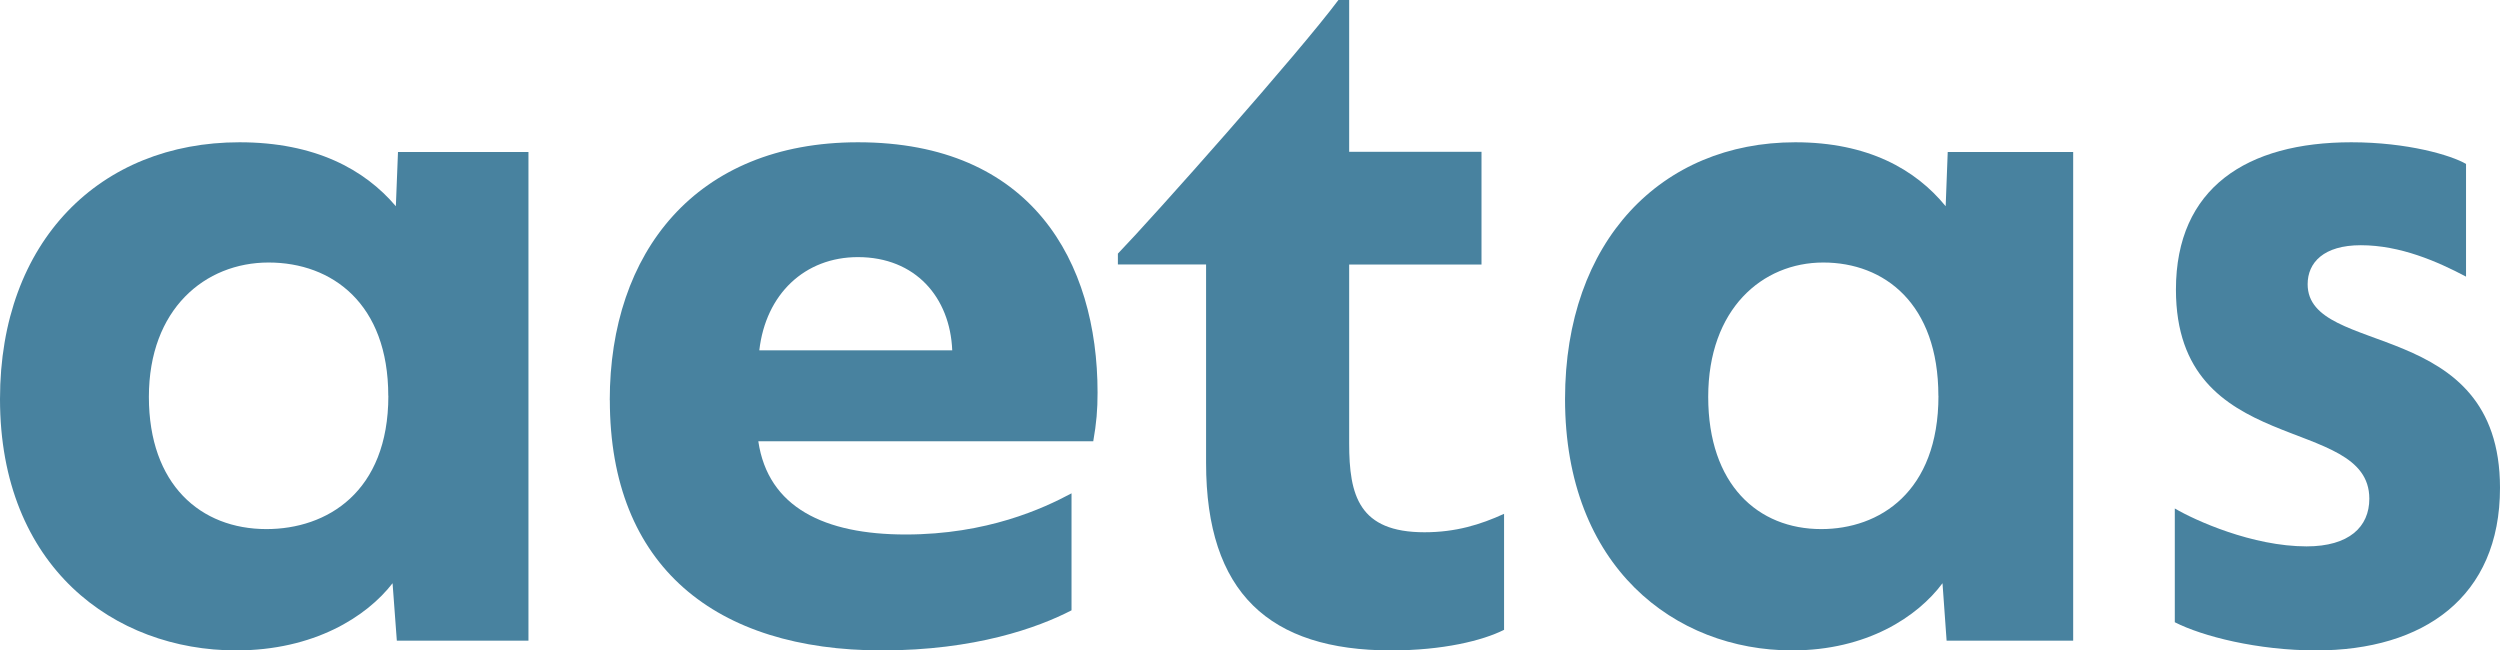 <?xml version="1.0" encoding="UTF-8"?>
<svg xmlns="http://www.w3.org/2000/svg" width="123" height="32" viewBox="0 0 123 32" fill="none">
  <path d="M0 19.632C0 11.85 4.934 7 11.782 7C15.497 7 17.938 8.333 19.476 10.147L19.581 7.48H26V31.52H19.524L19.314 28.695C18.039 30.345 15.441 32 11.62 32C5.622 32 0 27.894 0 19.632ZM19.103 19.474C19.103 14.944 16.343 12.916 13.214 12.916C10.086 12.916 7.325 15.209 7.325 19.526C7.325 23.844 9.871 26.031 13.109 26.031C16.08 26.031 19.107 24.218 19.107 19.474H19.103Z" fill="#48829F"></path>
  <path d="M30 19.687C30 12.439 34.214 7 42.214 7C50.746 7 54 12.862 54 19.313C54 20.167 53.947 20.805 53.788 21.711H37.309C37.788 24.963 40.562 26.297 44.56 26.297C48.558 26.297 51.332 25.016 52.719 24.272V30.028C51.068 30.882 47.973 32 43.389 32C35.23 32 30.004 27.894 30.004 19.687H30ZM46.85 17.236C46.744 14.626 45.036 12.65 42.21 12.65C39.599 12.65 37.675 14.463 37.358 17.236H46.85Z" fill="#48829F"></path>
  <path d="M59.339 22.771V13.012H55V12.479C56.8 10.613 63.945 2.559 65.85 0H66.379V7.468H72.89V13.016H66.379V21.815C66.379 24.373 66.855 26.187 70.085 26.187C71.618 26.187 72.837 25.813 74 25.28V30.987C72.942 31.52 70.985 32 68.442 32C62.46 32 59.339 29.173 59.339 22.774V22.771Z" fill="#48829F"></path>
  <path d="M77 19.632C77 11.85 81.744 7 88.329 7C91.901 7 94.248 8.333 95.727 10.147L95.828 7.48H102V31.52H95.773L95.571 28.695C94.345 30.345 91.847 32 88.173 32C82.406 32 77 27.894 77 19.632ZM95.368 19.474C95.368 14.944 92.715 12.916 89.706 12.916C86.698 12.916 84.044 15.209 84.044 19.526C84.044 23.844 86.492 26.031 89.605 26.031C92.461 26.031 95.372 24.218 95.372 19.474H95.368Z" fill="#48829F"></path>
  <path d="M107 30.614V25.016C107.993 25.602 110.817 26.882 113.484 26.882C115.574 26.882 116.571 25.923 116.571 24.537C116.571 20.325 107.056 22.618 107.056 14.248C107.056 9.236 110.557 7 115.682 7C118.453 7 120.599 7.638 121.329 8.065V13.61C119.917 12.862 118.087 12.065 116.152 12.065C114.322 12.065 113.536 12.919 113.536 13.984C113.536 17.61 123 15.528 123 24.004C123 29.386 119.235 32 113.955 32C111.08 32 108.36 31.309 107 30.614Z" fill="#48829F"></path>
</svg>
